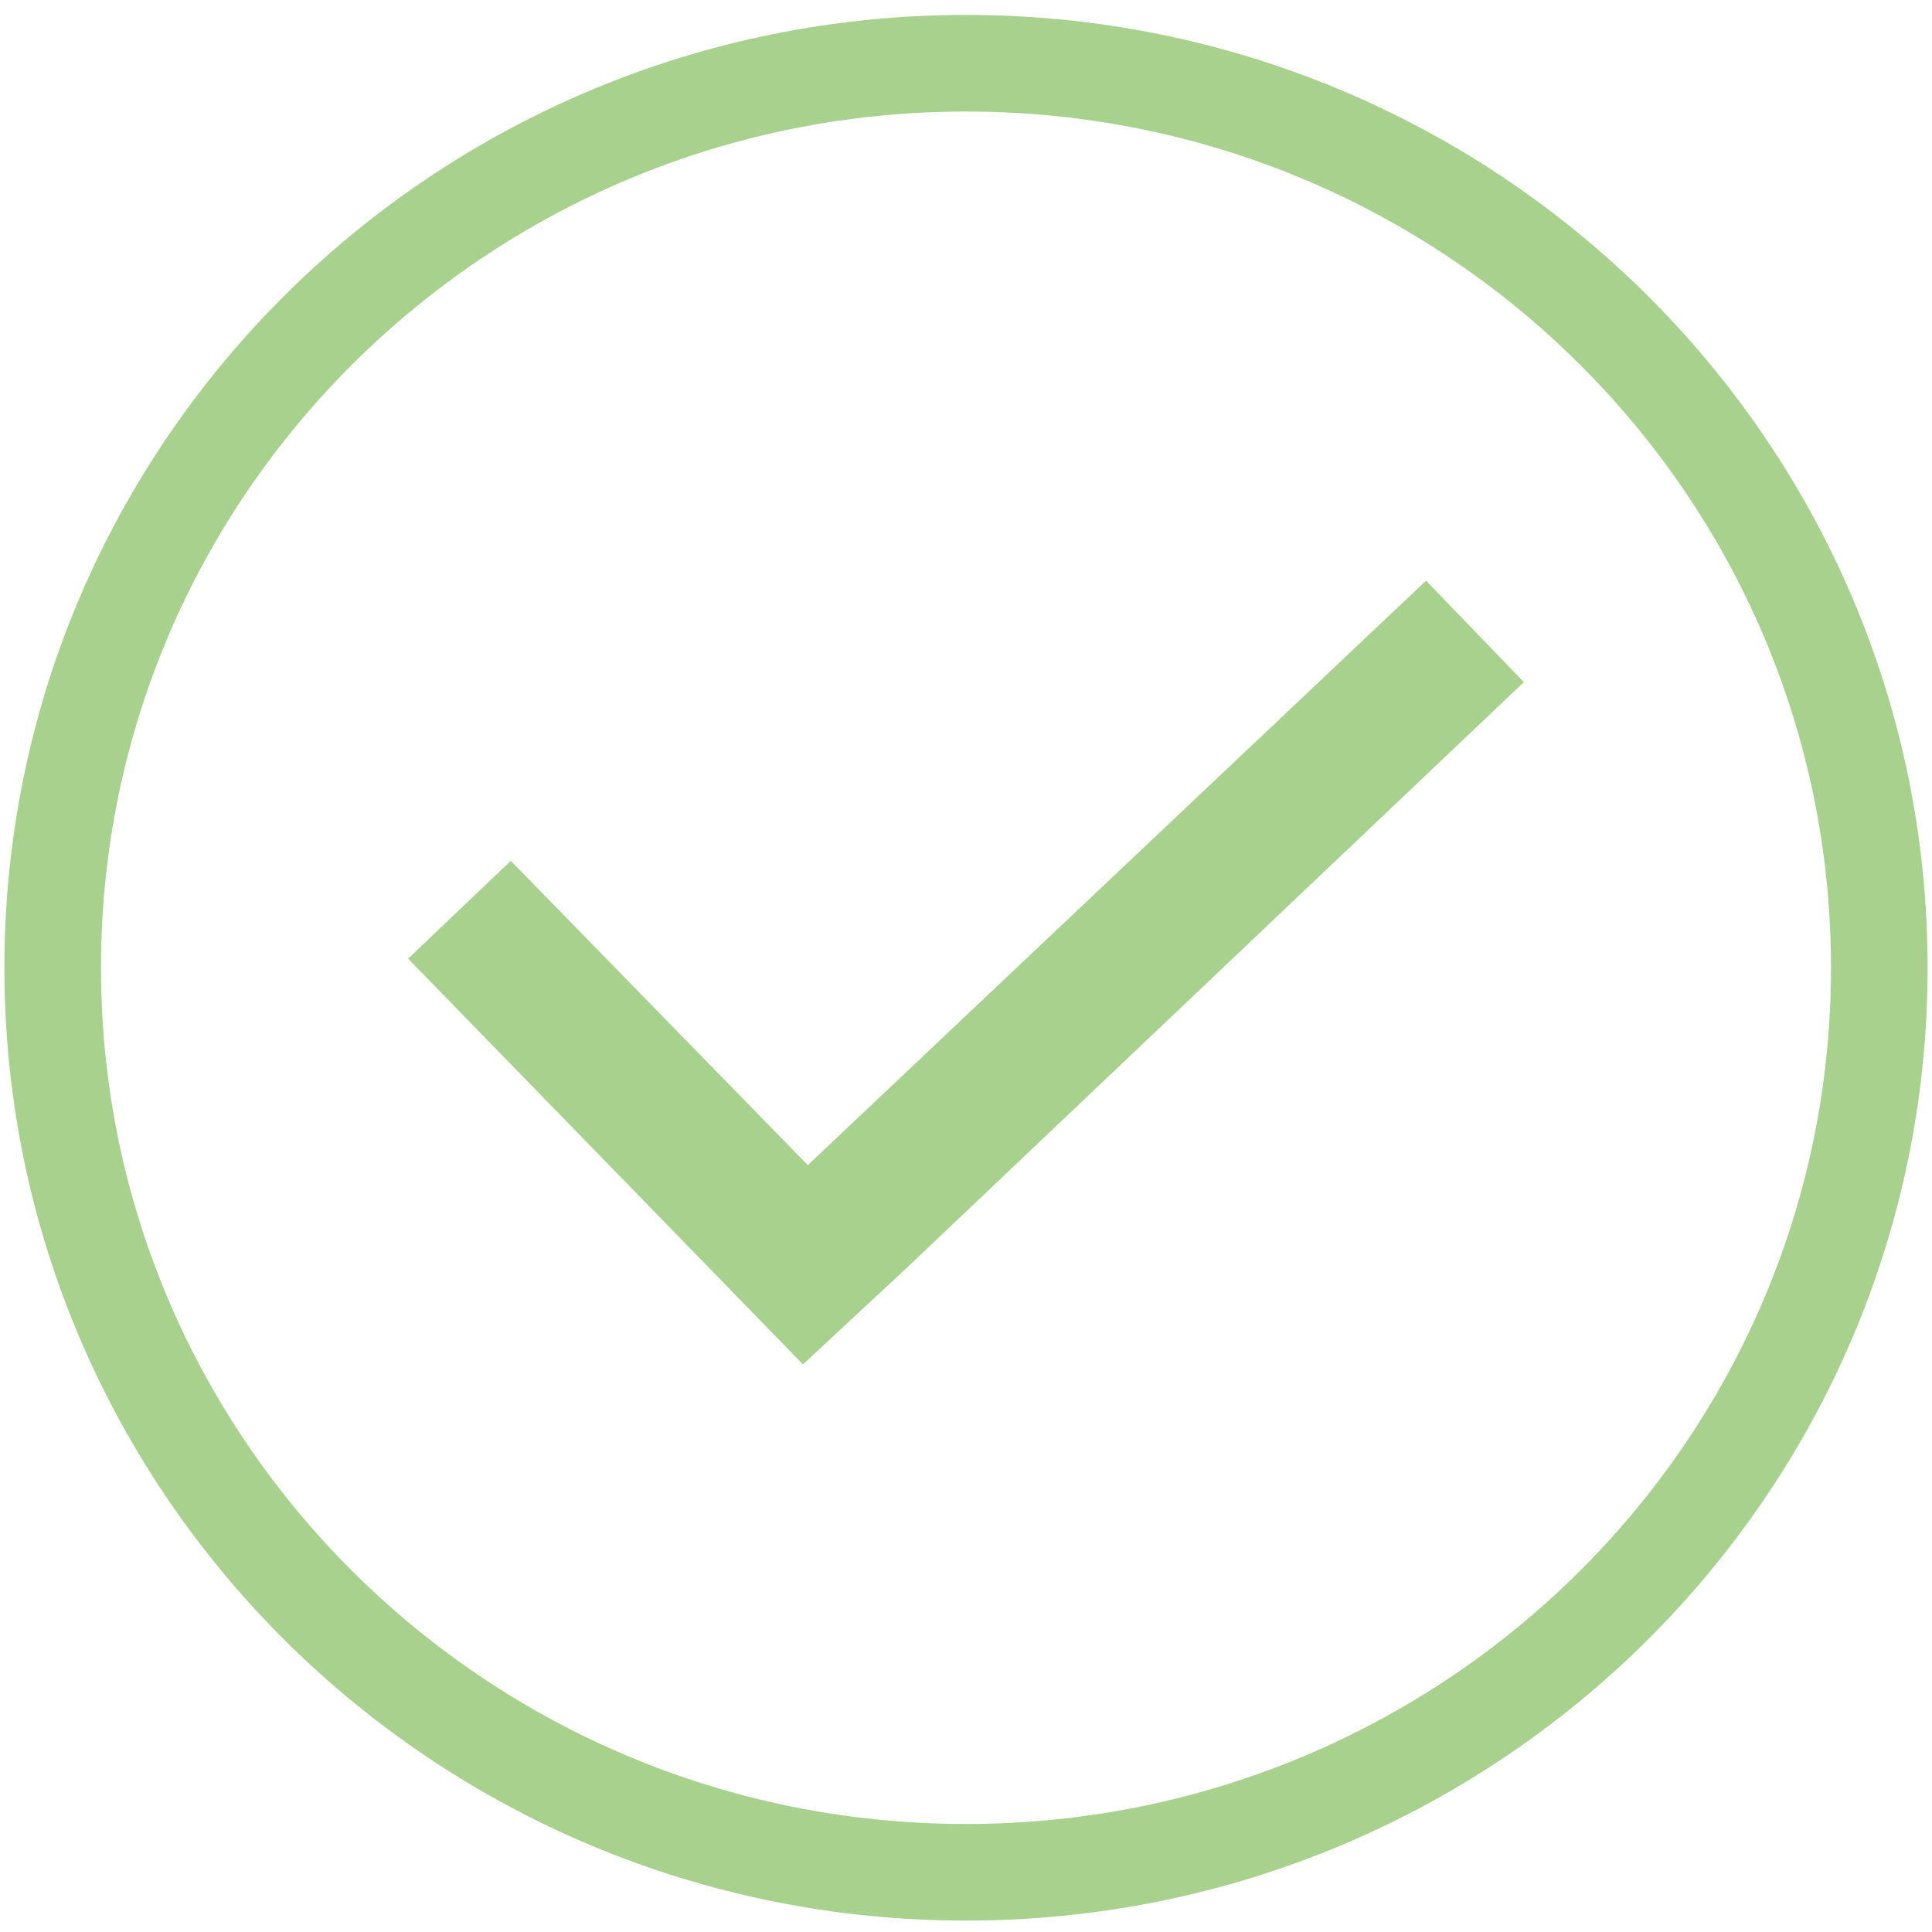 <svg width="550" height="550" viewbox="-250 0 1100 1100" xmlns="http://www.w3.org/2000/svg" xmlns:xlink="http://www.w3.org/1999/xlink" xml:space="preserve" overflow="hidden"><g transform="translate(-1925 -962)"><g><path d="M1940 1237.5C1940 1095.29 2056.41 980 2200 980 2343.59 980 2460 1095.29 2460 1237.5 2460 1379.71 2343.59 1495 2200 1495 2056.41 1495 1940 1379.71 1940 1237.5Z" stroke="#A9D18E" stroke-width="27.5" stroke-linecap="butt" stroke-linejoin="miter" stroke-miterlimit="8" stroke-opacity="1" fill="none" fill-rule="evenodd"/><g><g><g><path d="M2330.97 1127.31 2154.97 1293.69 2070.41 1207.06 2041.19 1234.91 2153.59 1350.41 2183.16 1322.91 2358.81 1156.19Z" fill="#A9D18E" fill-rule="nonzero" fill-opacity="1"/></g></g></g></g></g></svg>